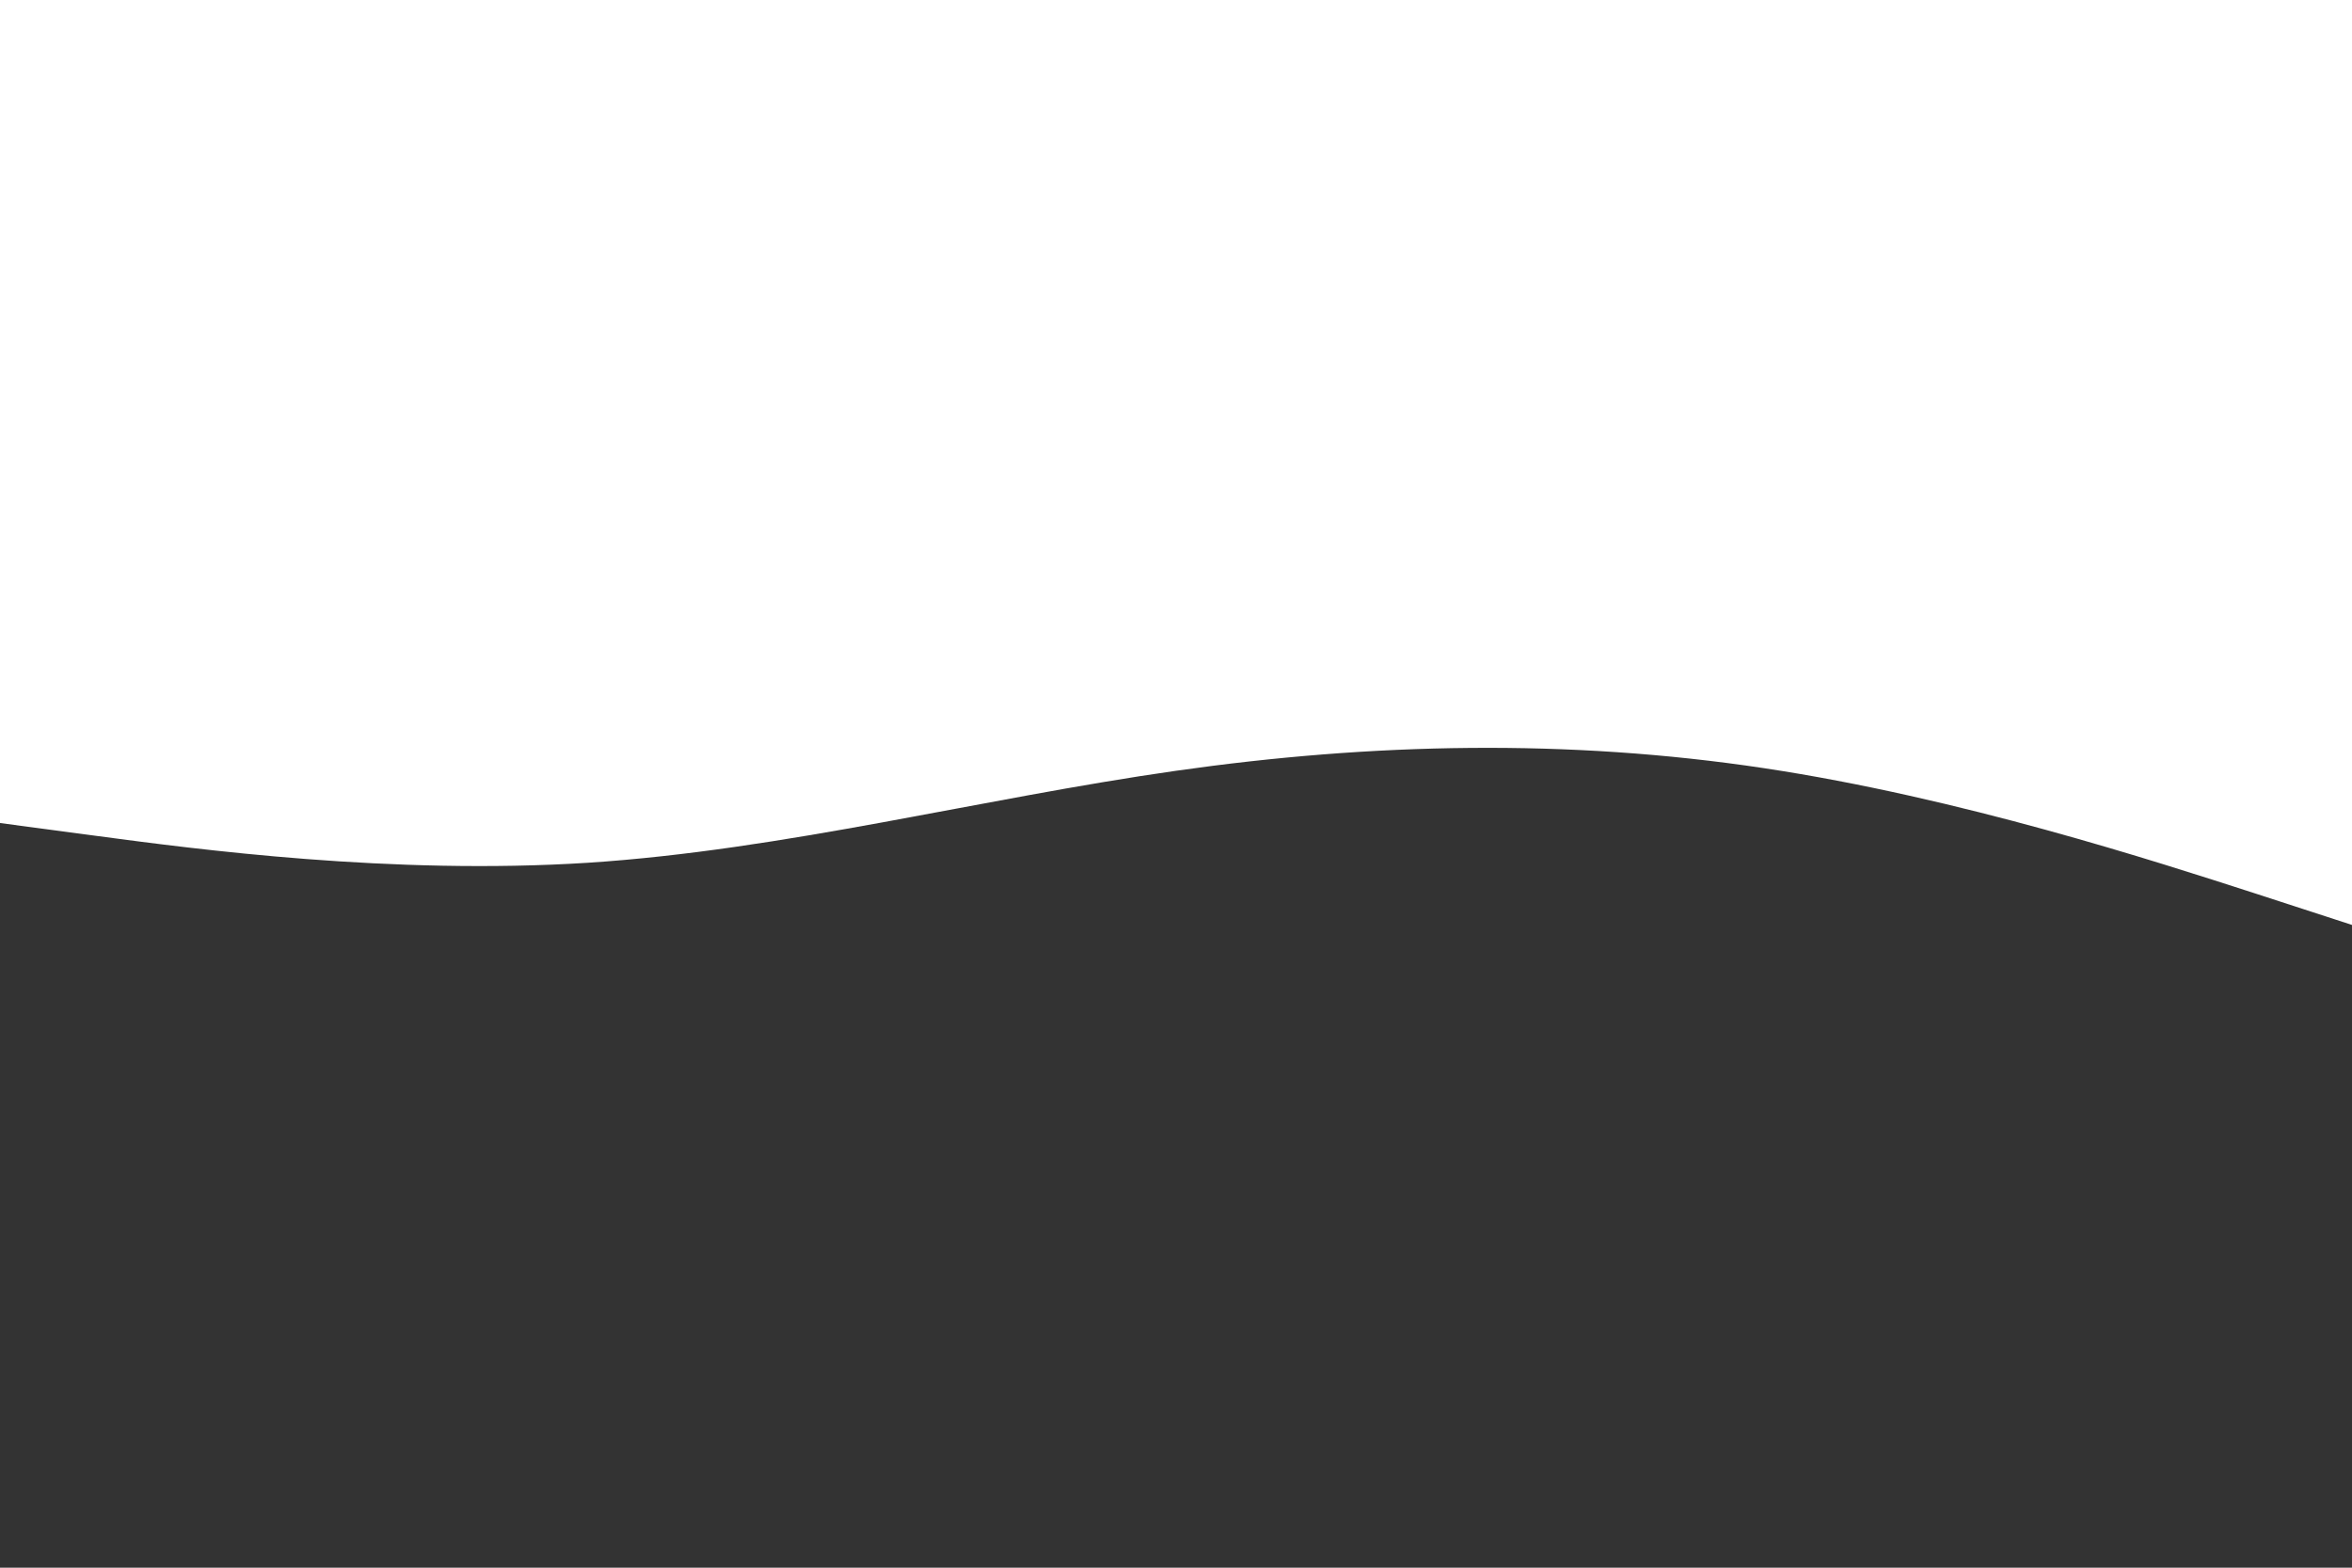 <svg id="visual" viewBox="0 0 900 600" width="900" height="600" xmlns="http://www.w3.org/2000/svg" xmlns:xlink="http://www.w3.org/1999/xlink" version="1.1"><rect x="0" y="0" width="900" height="600" fill="#333333" stroke="none"/><path d="M0 315L37.5 320C75 325 150 335 225 330.2C300 325.3 375 305.7 450 295C525 284.3 600 282.7 675 294C750 305.3 825 329.7 862.5 341.8L900 354L900 0L862.5 0C825 0 750 0 675 0C600 0 525 0 450 0C375 0 300 0 225 0C150 0 75 0 37.5 0L0 0Z" fill="#FFFFFF" stroke-linecap="round" stroke-linejoin="miter"></path></svg>